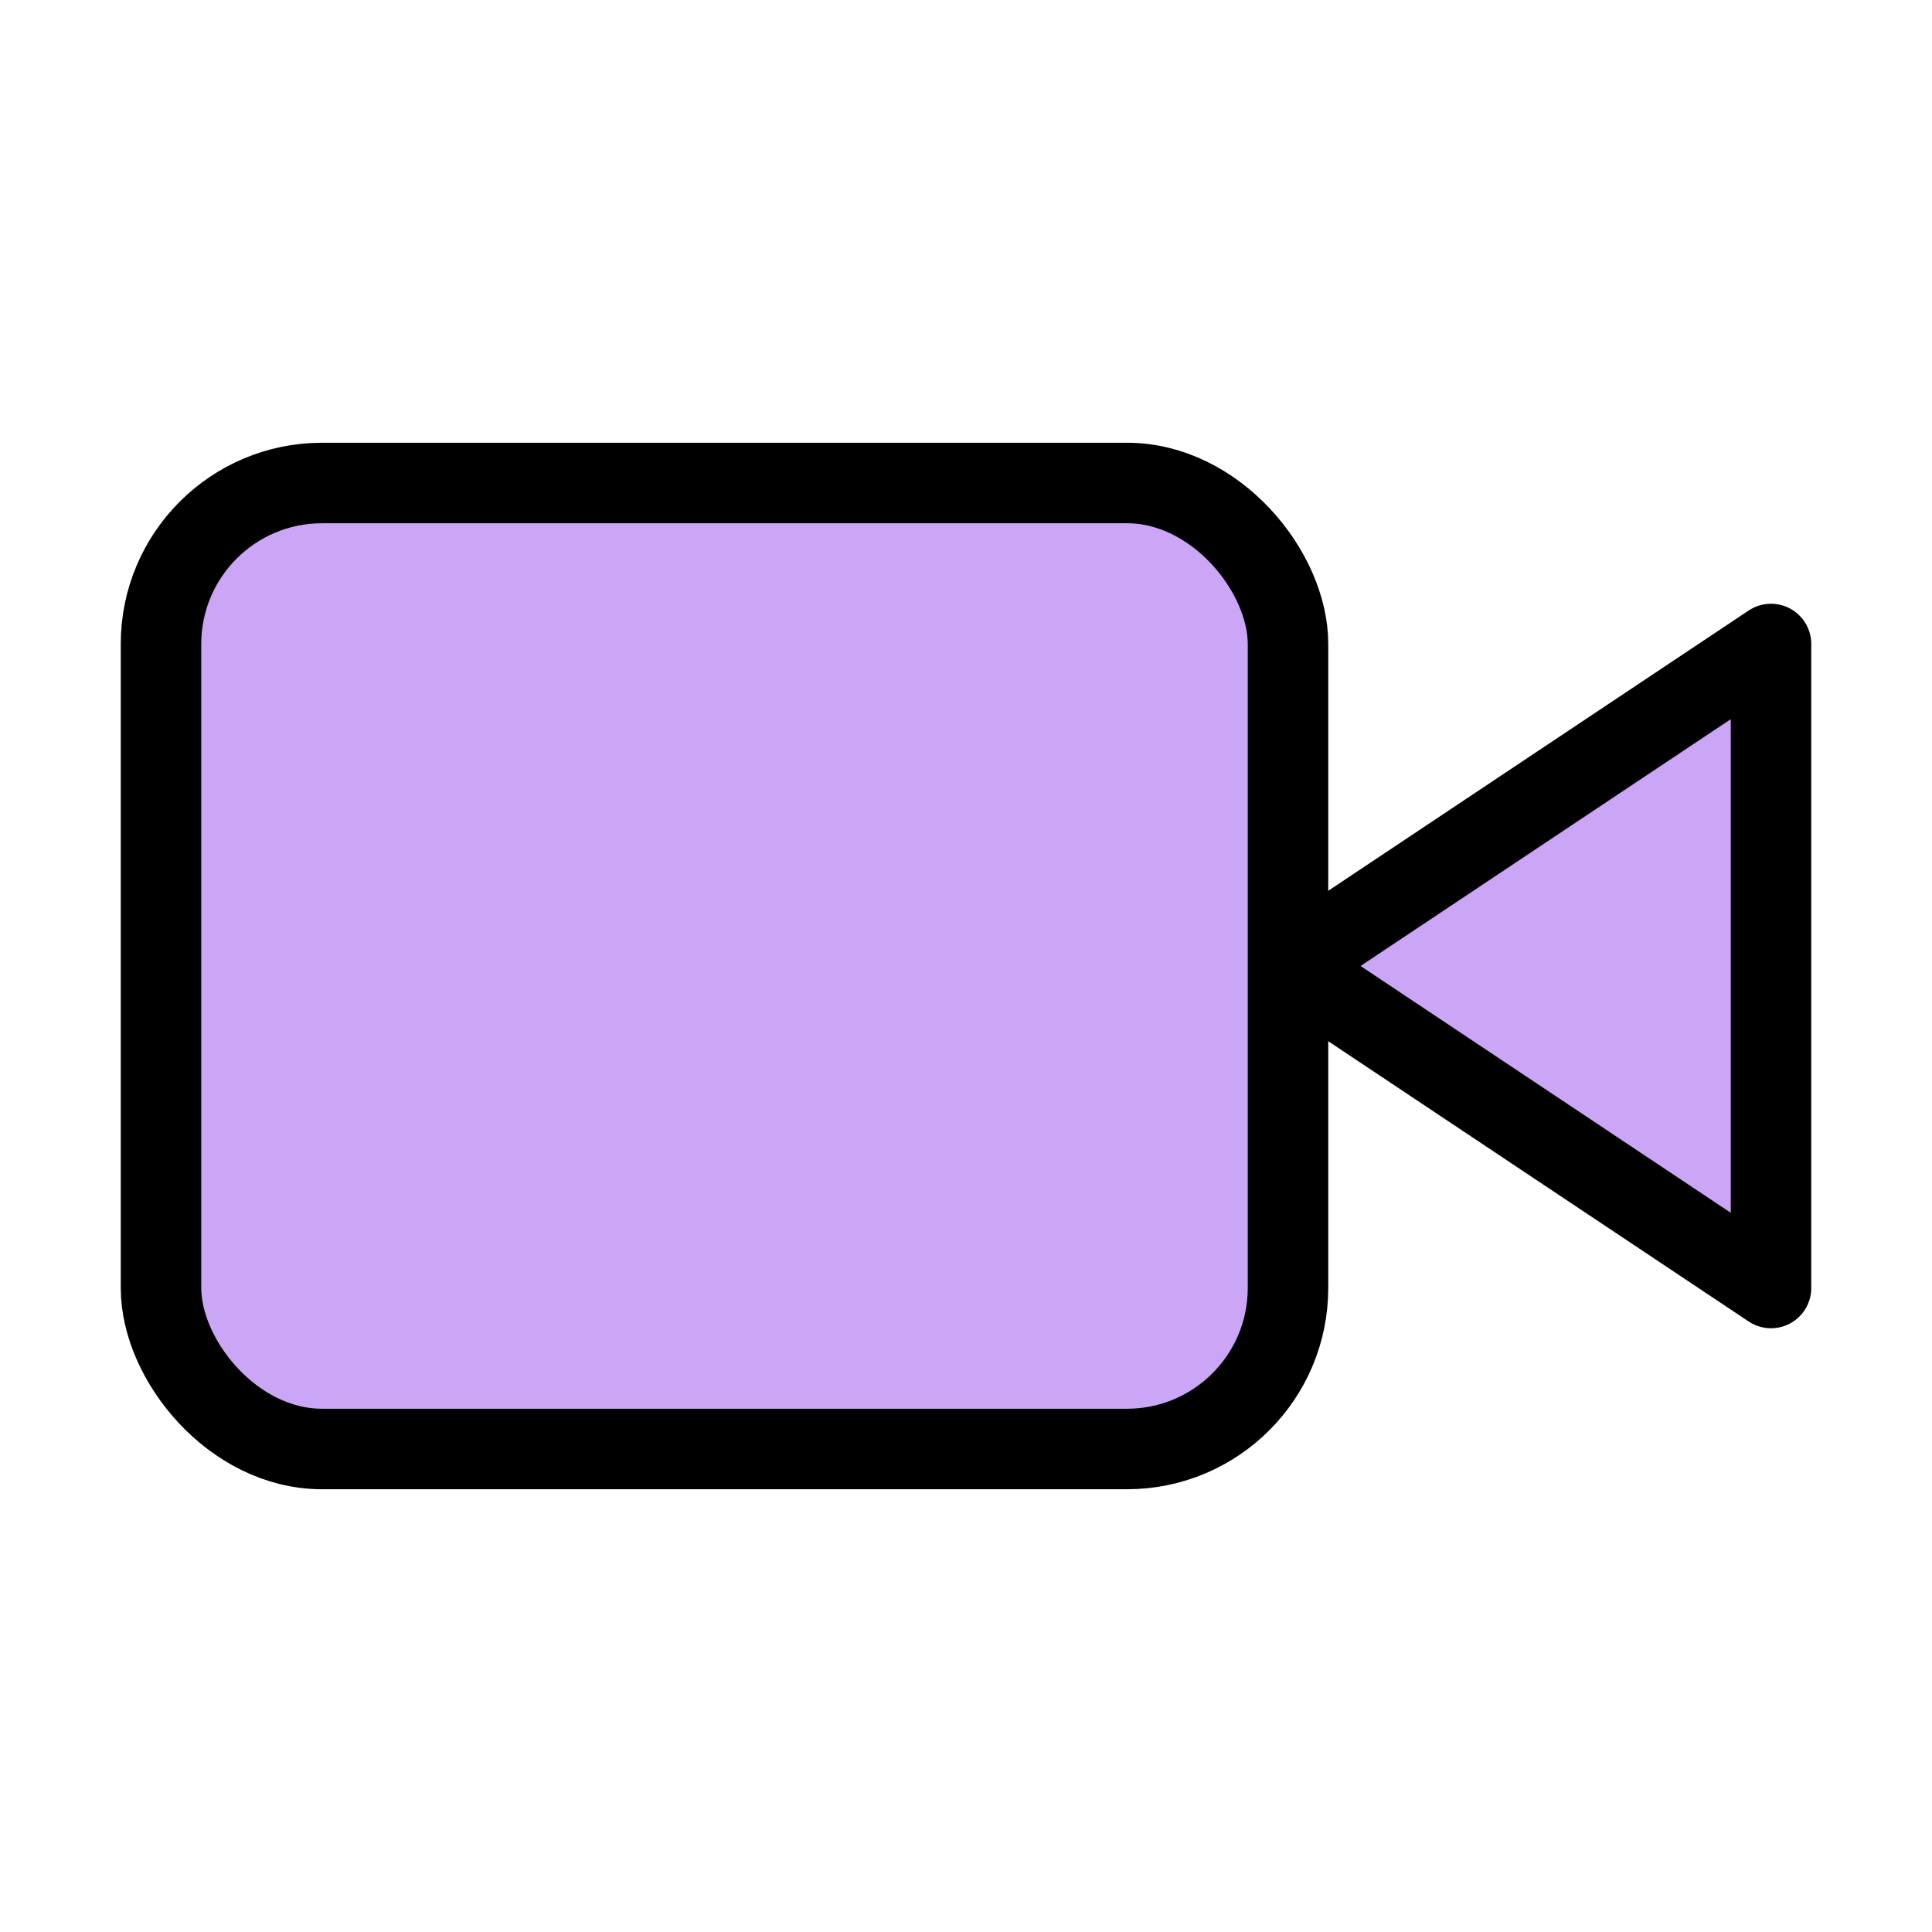 <svg xmlns="http://www.w3.org/2000/svg" width="48" height="48" viewBox="0 0 24 24" fill="#cba6f7" stroke="currentColor" stroke-width="1" stroke-linecap="round" stroke-linejoin="round" class="lucide lucide-video"><path d="m22 8-6 4 6 4V8Z"/><rect width="14" height="12" x="2" y="6" rx="2" ry="2"/></svg>